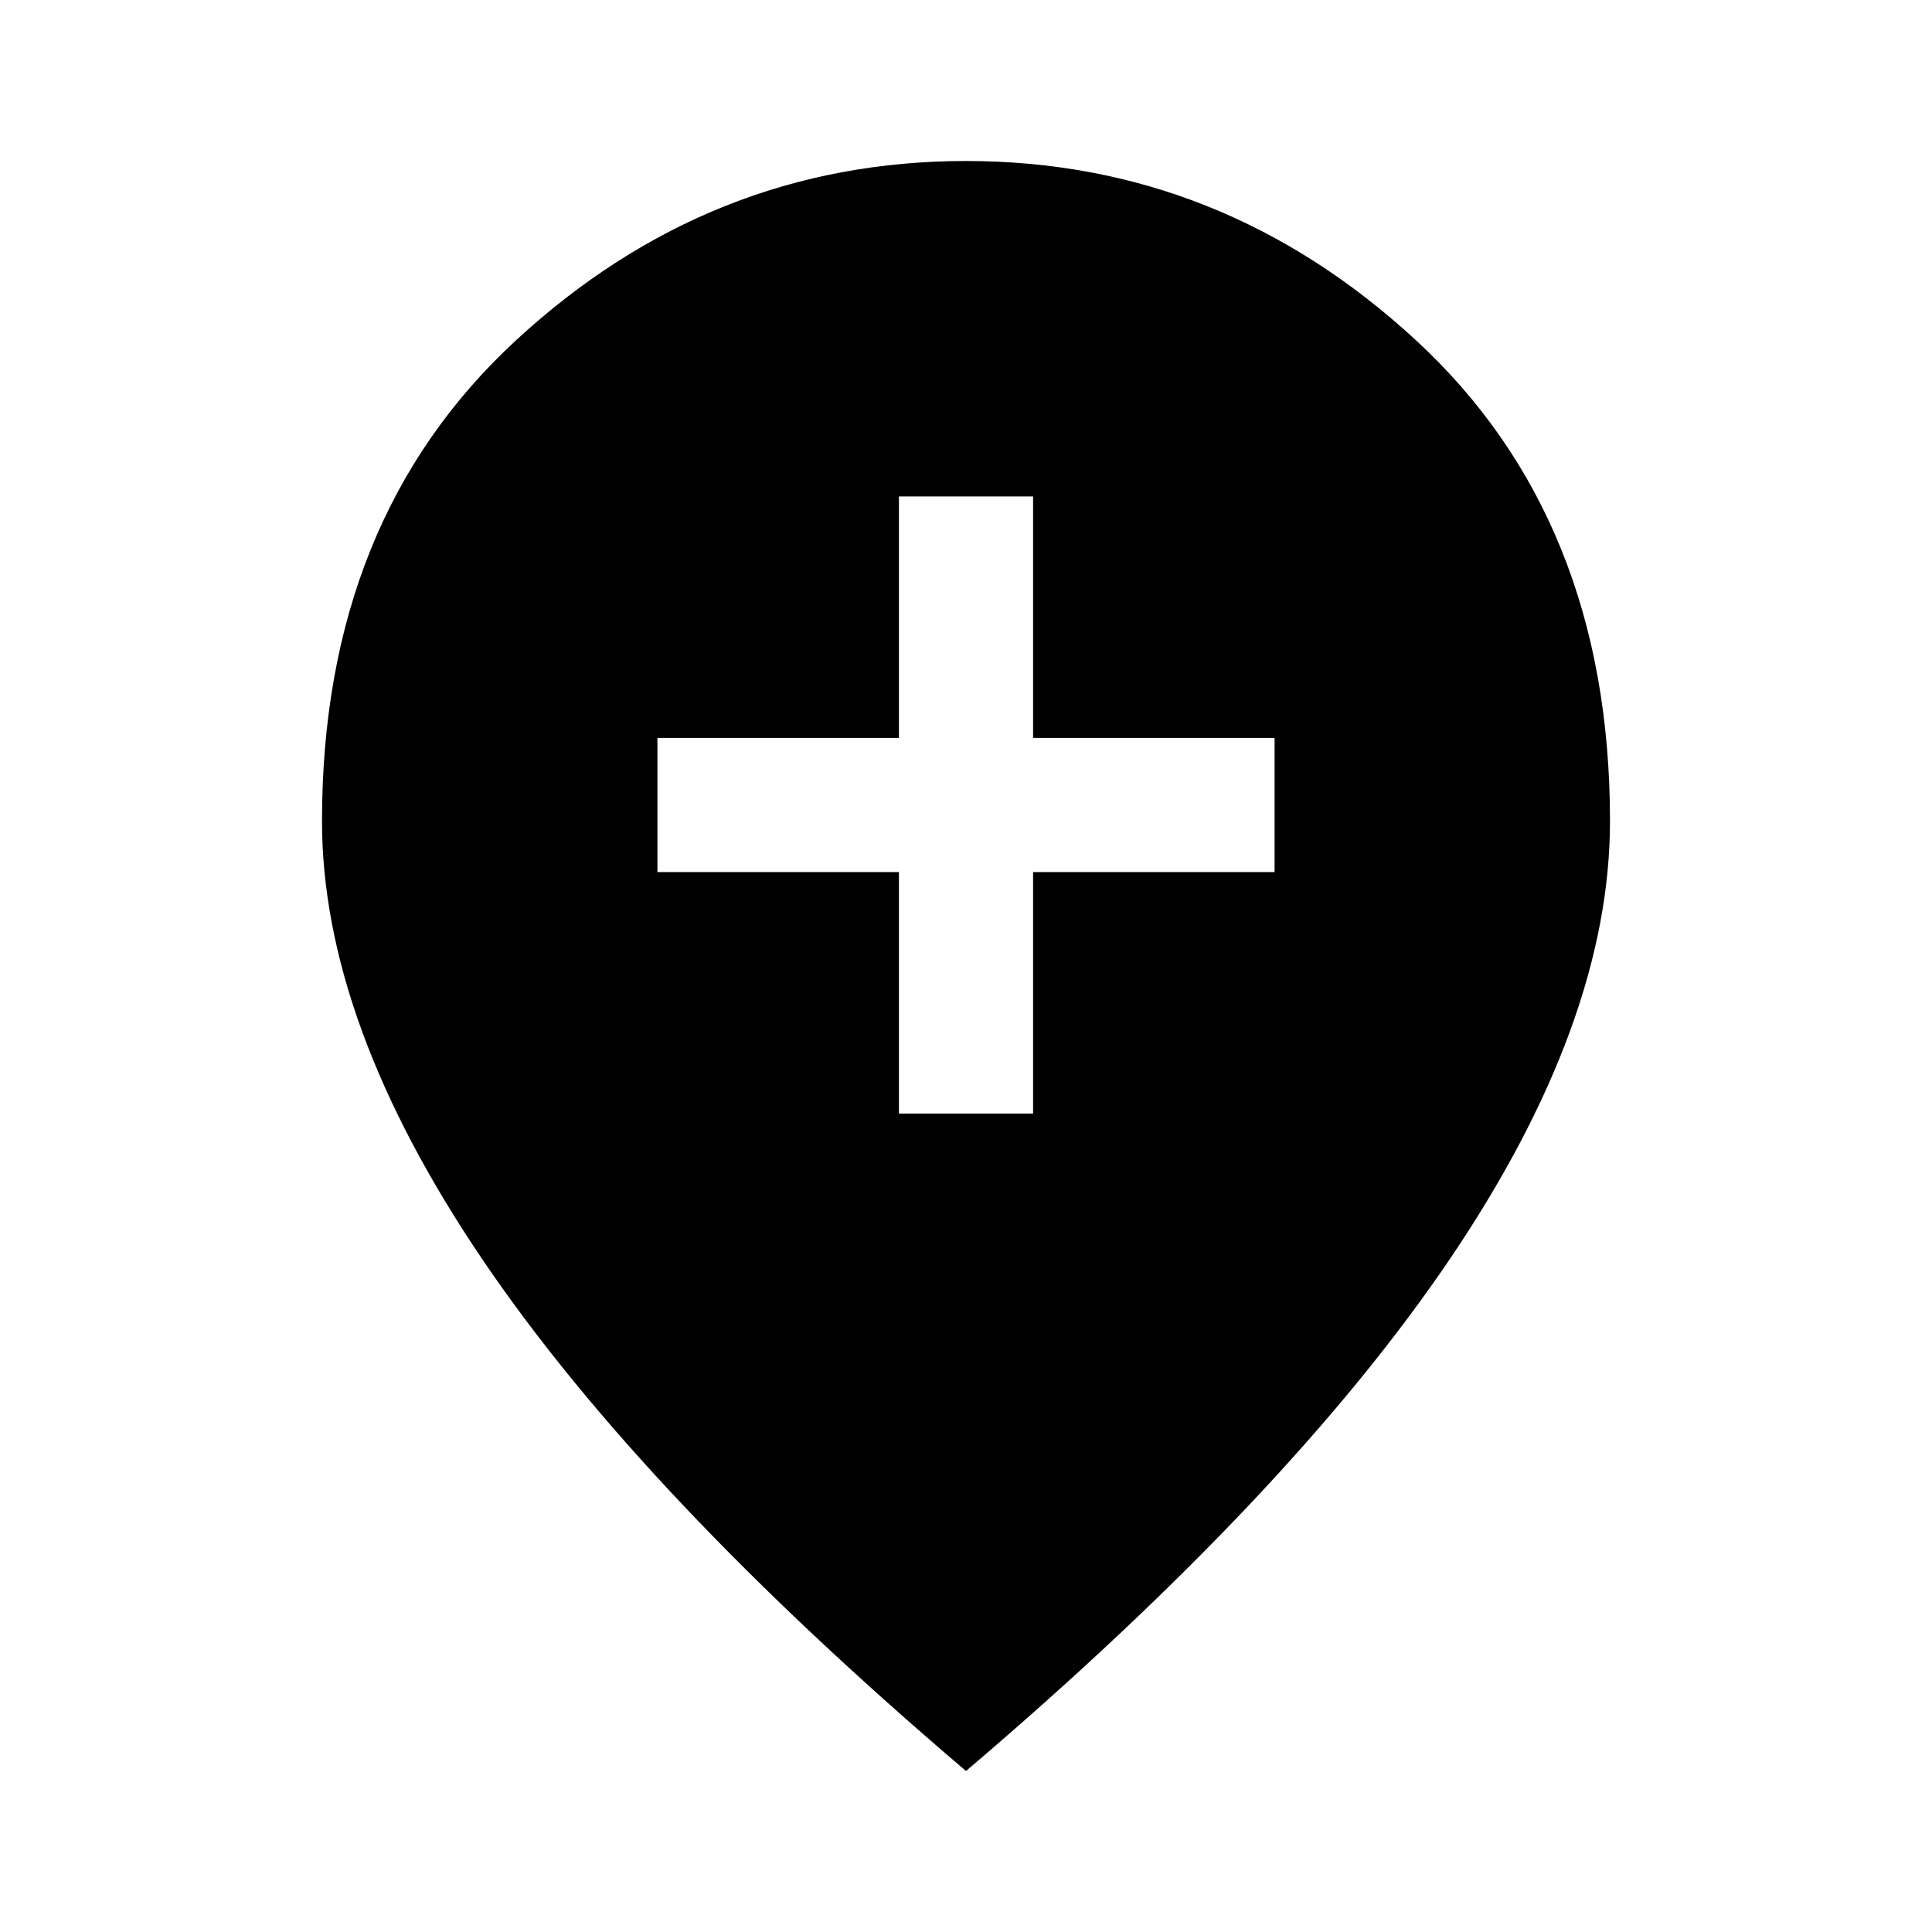 <svg xmlns="http://www.w3.org/2000/svg" height="40" viewBox="0 -960 960 960" width="40"><path d="M446.67-406.67h66.66v-120h120v-66.66h-120v-120h-66.66v120h-120v66.66h120v120ZM480-80Q319-217 239.5-334.5T160-552q0-150 96.5-239T480-880q127 0 223.5 89T800-552q0 100-79.5 217.5T480-80Z"/></svg>